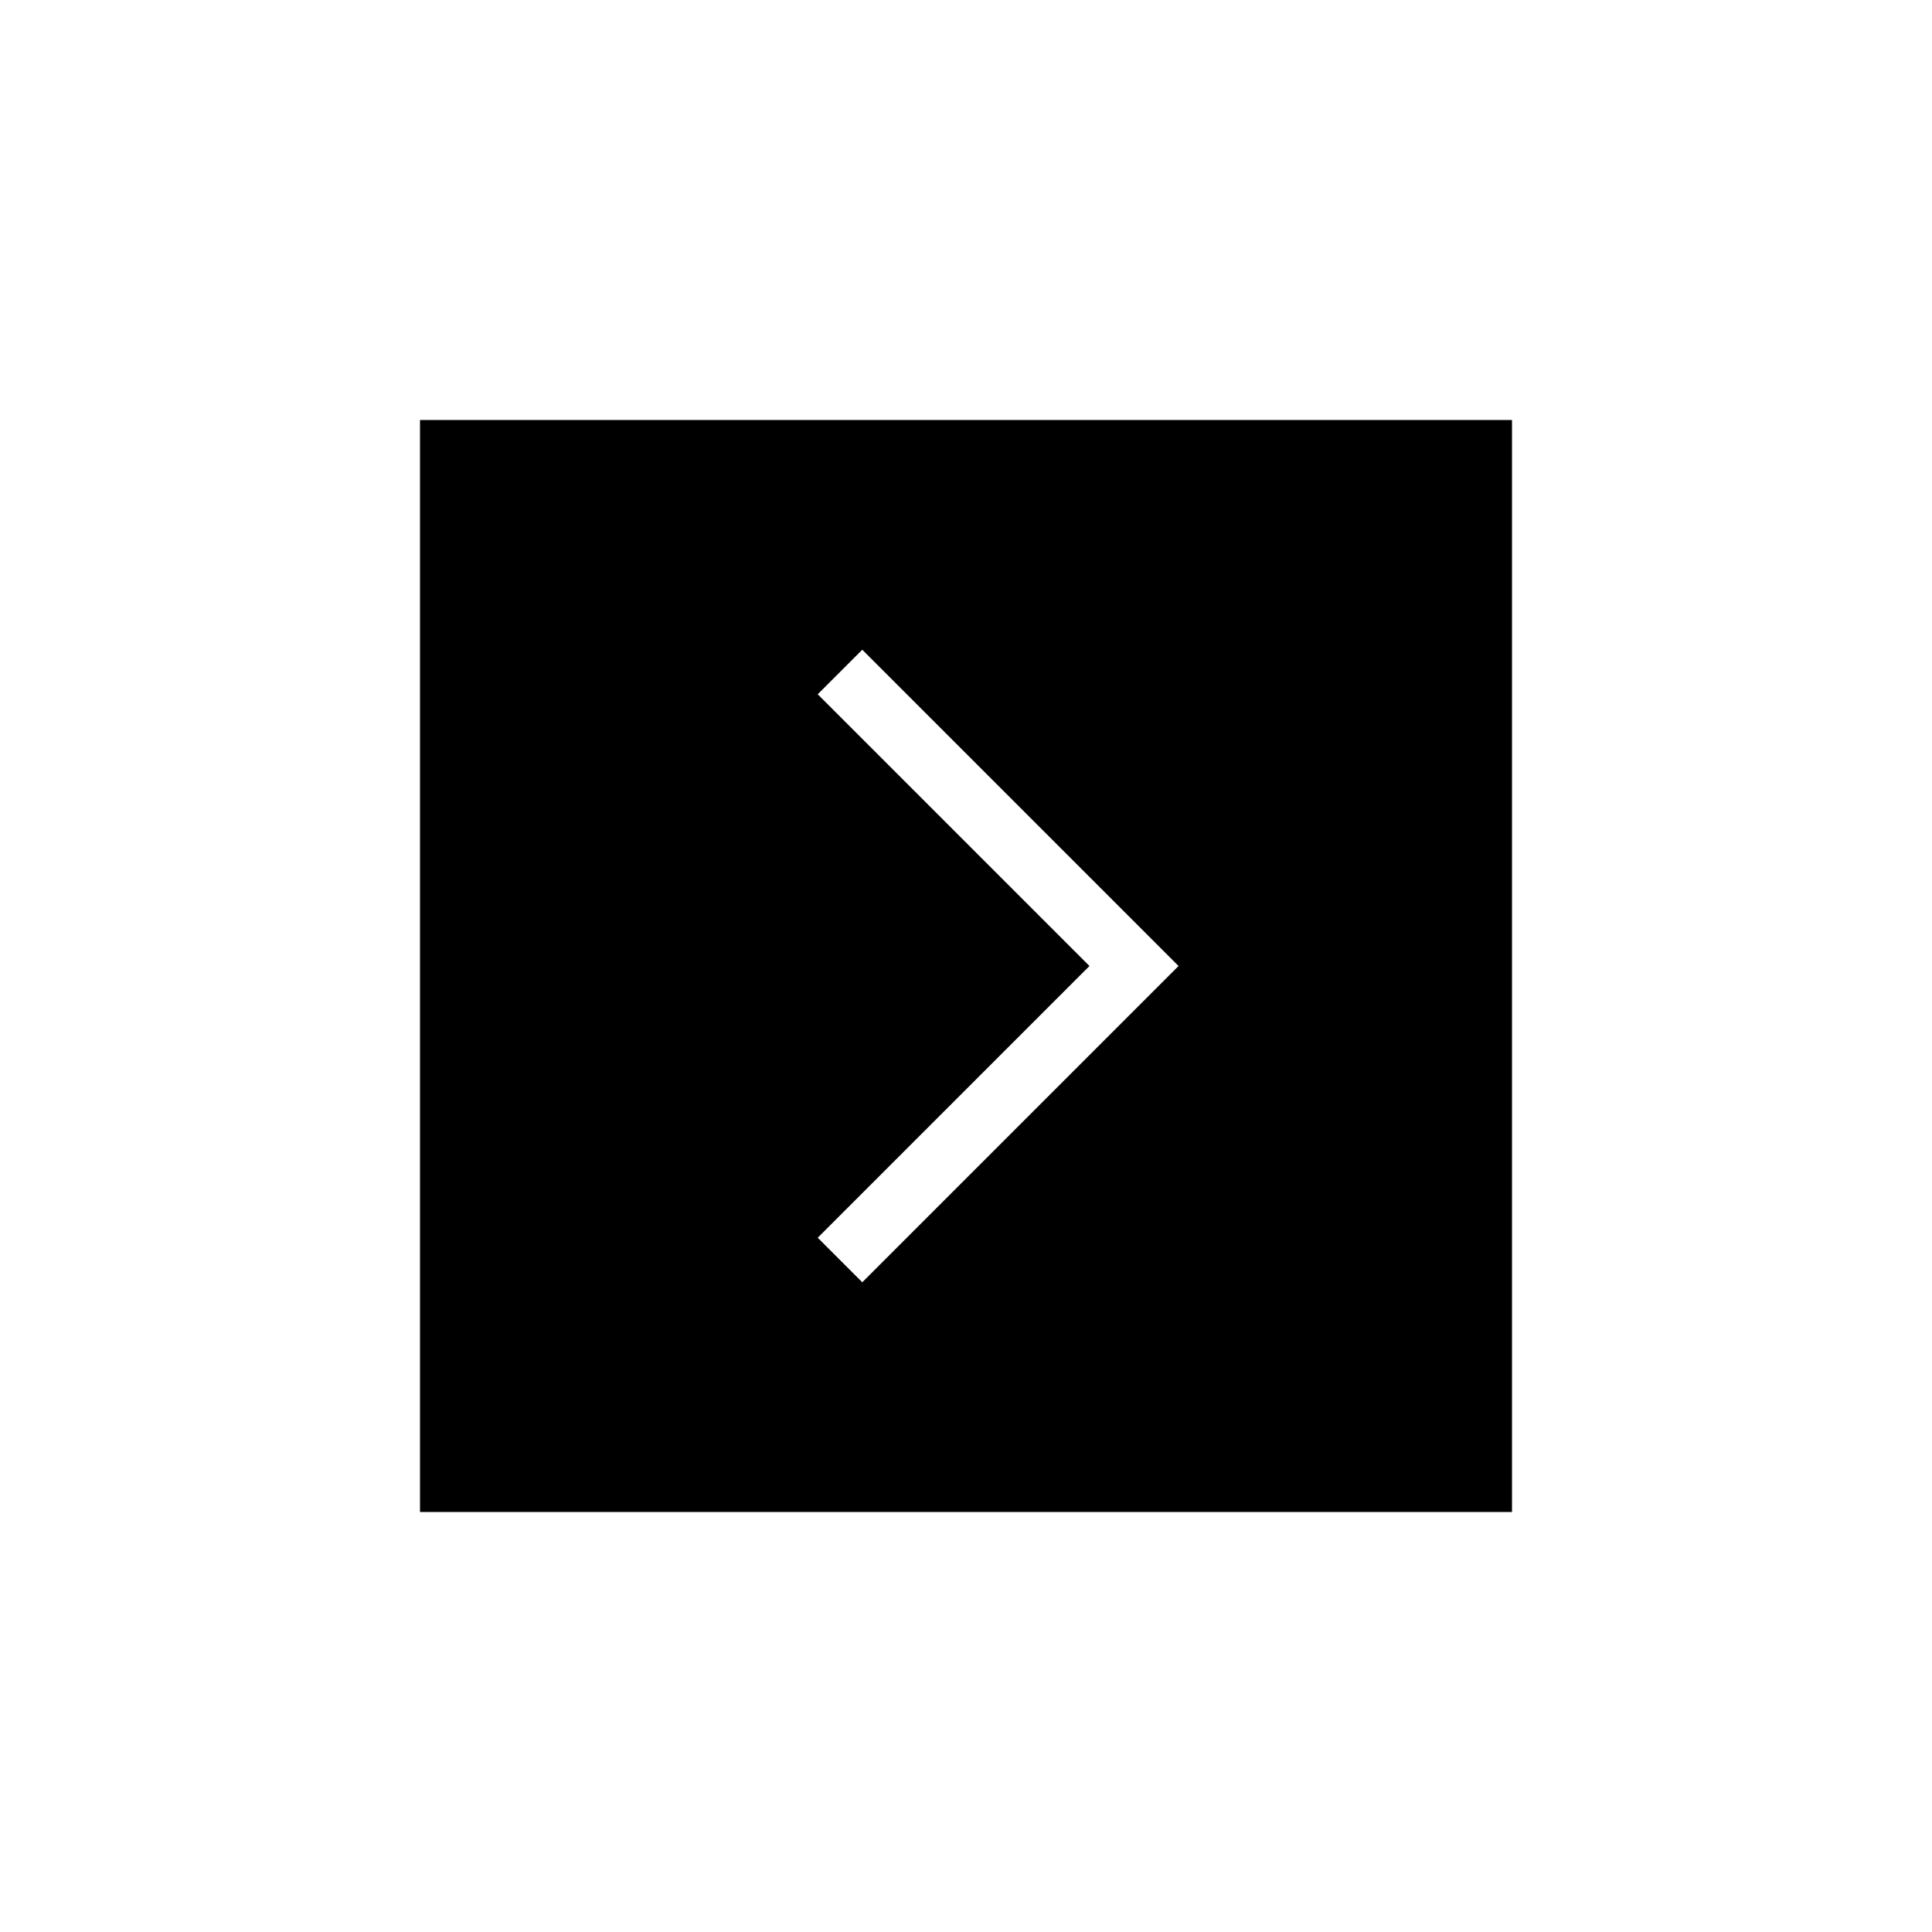 <svg width="46" height="46" viewBox="0 0 46 46" fill="none" xmlns="http://www.w3.org/2000/svg">
<g filter="url(#filter0_d_169_1084)">
<rect x="36" y="36" width="26" height="26" transform="rotate(-180 36 36)" fill="black"/>
</g>
<path d="M20 30L27 23L20 16" stroke="white" stroke-width="1.5"/>
<defs>
<filter id="filter0_d_169_1084" x="0" y="0" width="46" height="46" filterUnits="userSpaceOnUse" color-interpolation-filters="sRGB">
<feFlood flood-opacity="0" result="BackgroundImageFix"/>
<feColorMatrix in="SourceAlpha" type="matrix" values="0 0 0 0 0 0 0 0 0 0 0 0 0 0 0 0 0 0 127 0" result="hardAlpha"/>
<feOffset/>
<feGaussianBlur stdDeviation="5"/>
<feComposite in2="hardAlpha" operator="out"/>
<feColorMatrix type="matrix" values="0 0 0 0 0 0 0 0 0 0 0 0 0 0 0 0 0 0 0.15 0"/>
<feBlend mode="normal" in2="BackgroundImageFix" result="effect1_dropShadow_169_1084"/>
<feBlend mode="normal" in="SourceGraphic" in2="effect1_dropShadow_169_1084" result="shape"/>
</filter>
</defs>
</svg>
